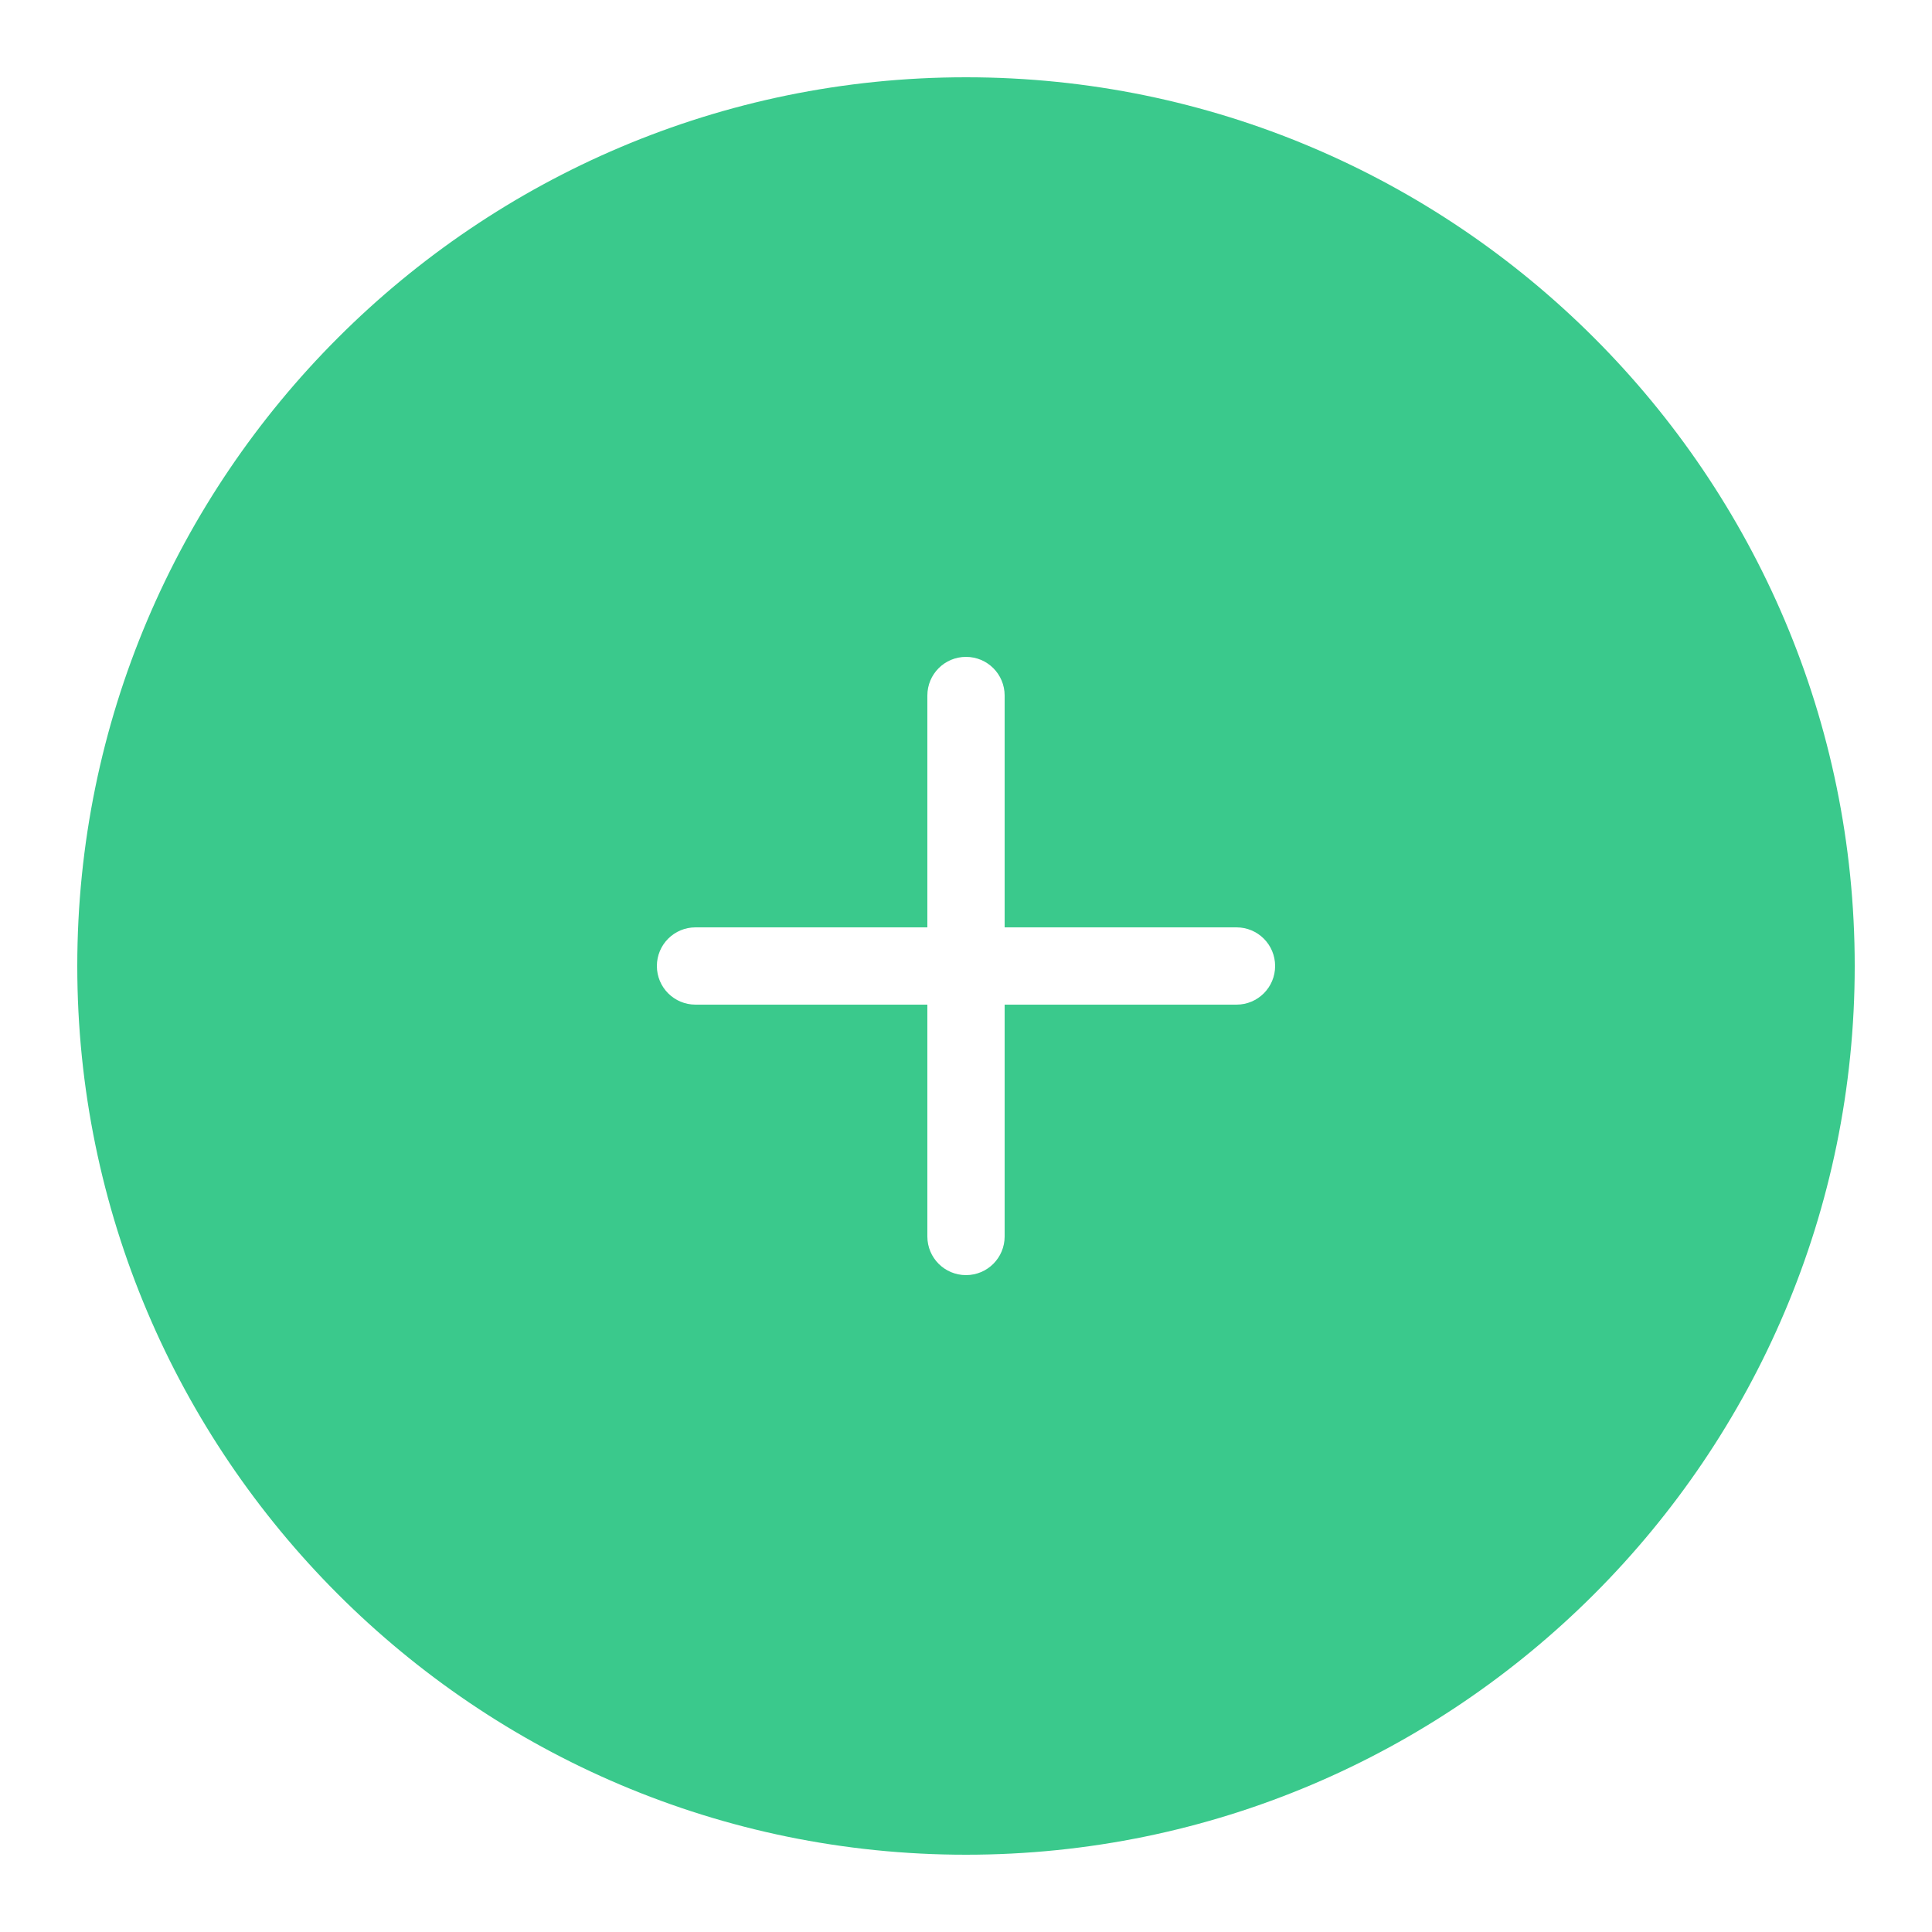 <?xml version="1.0" encoding="UTF-8"?>
<svg xmlns="http://www.w3.org/2000/svg" xmlns:xlink="http://www.w3.org/1999/xlink" width="250pt" height="250pt" viewBox="0 0 250 250" version="1.1">
<g id="surface4810">
<path style=" stroke:none;fill-rule:nonzero;fill:rgb(22.745%,78.824%,54.902%);fill-opacity:1;" d="M 125 10 C 61.586 10 10 61.586 10 125 C 10 188.414 61.586 240 125 240 C 188.414 240 240 188.414 240 125 C 240 61.586 188.414 10 125 10 Z M 160 130 L 130 130 L 130 160 C 130 162.766 127.766 165 125 165 C 122.234 165 120 162.766 120 160 L 120 130 L 90 130 C 87.234 130 85 127.766 85 125 C 85 122.234 87.234 120 90 120 L 120 120 L 120 90 C 120 87.234 122.234 85 125 85 C 127.766 85 130 87.234 130 90 L 130 120 L 160 120 C 162.766 120 165 122.234 165 125 C 165 127.766 162.766 130 160 130 Z M 160 130 "/>
</g>
</svg>
